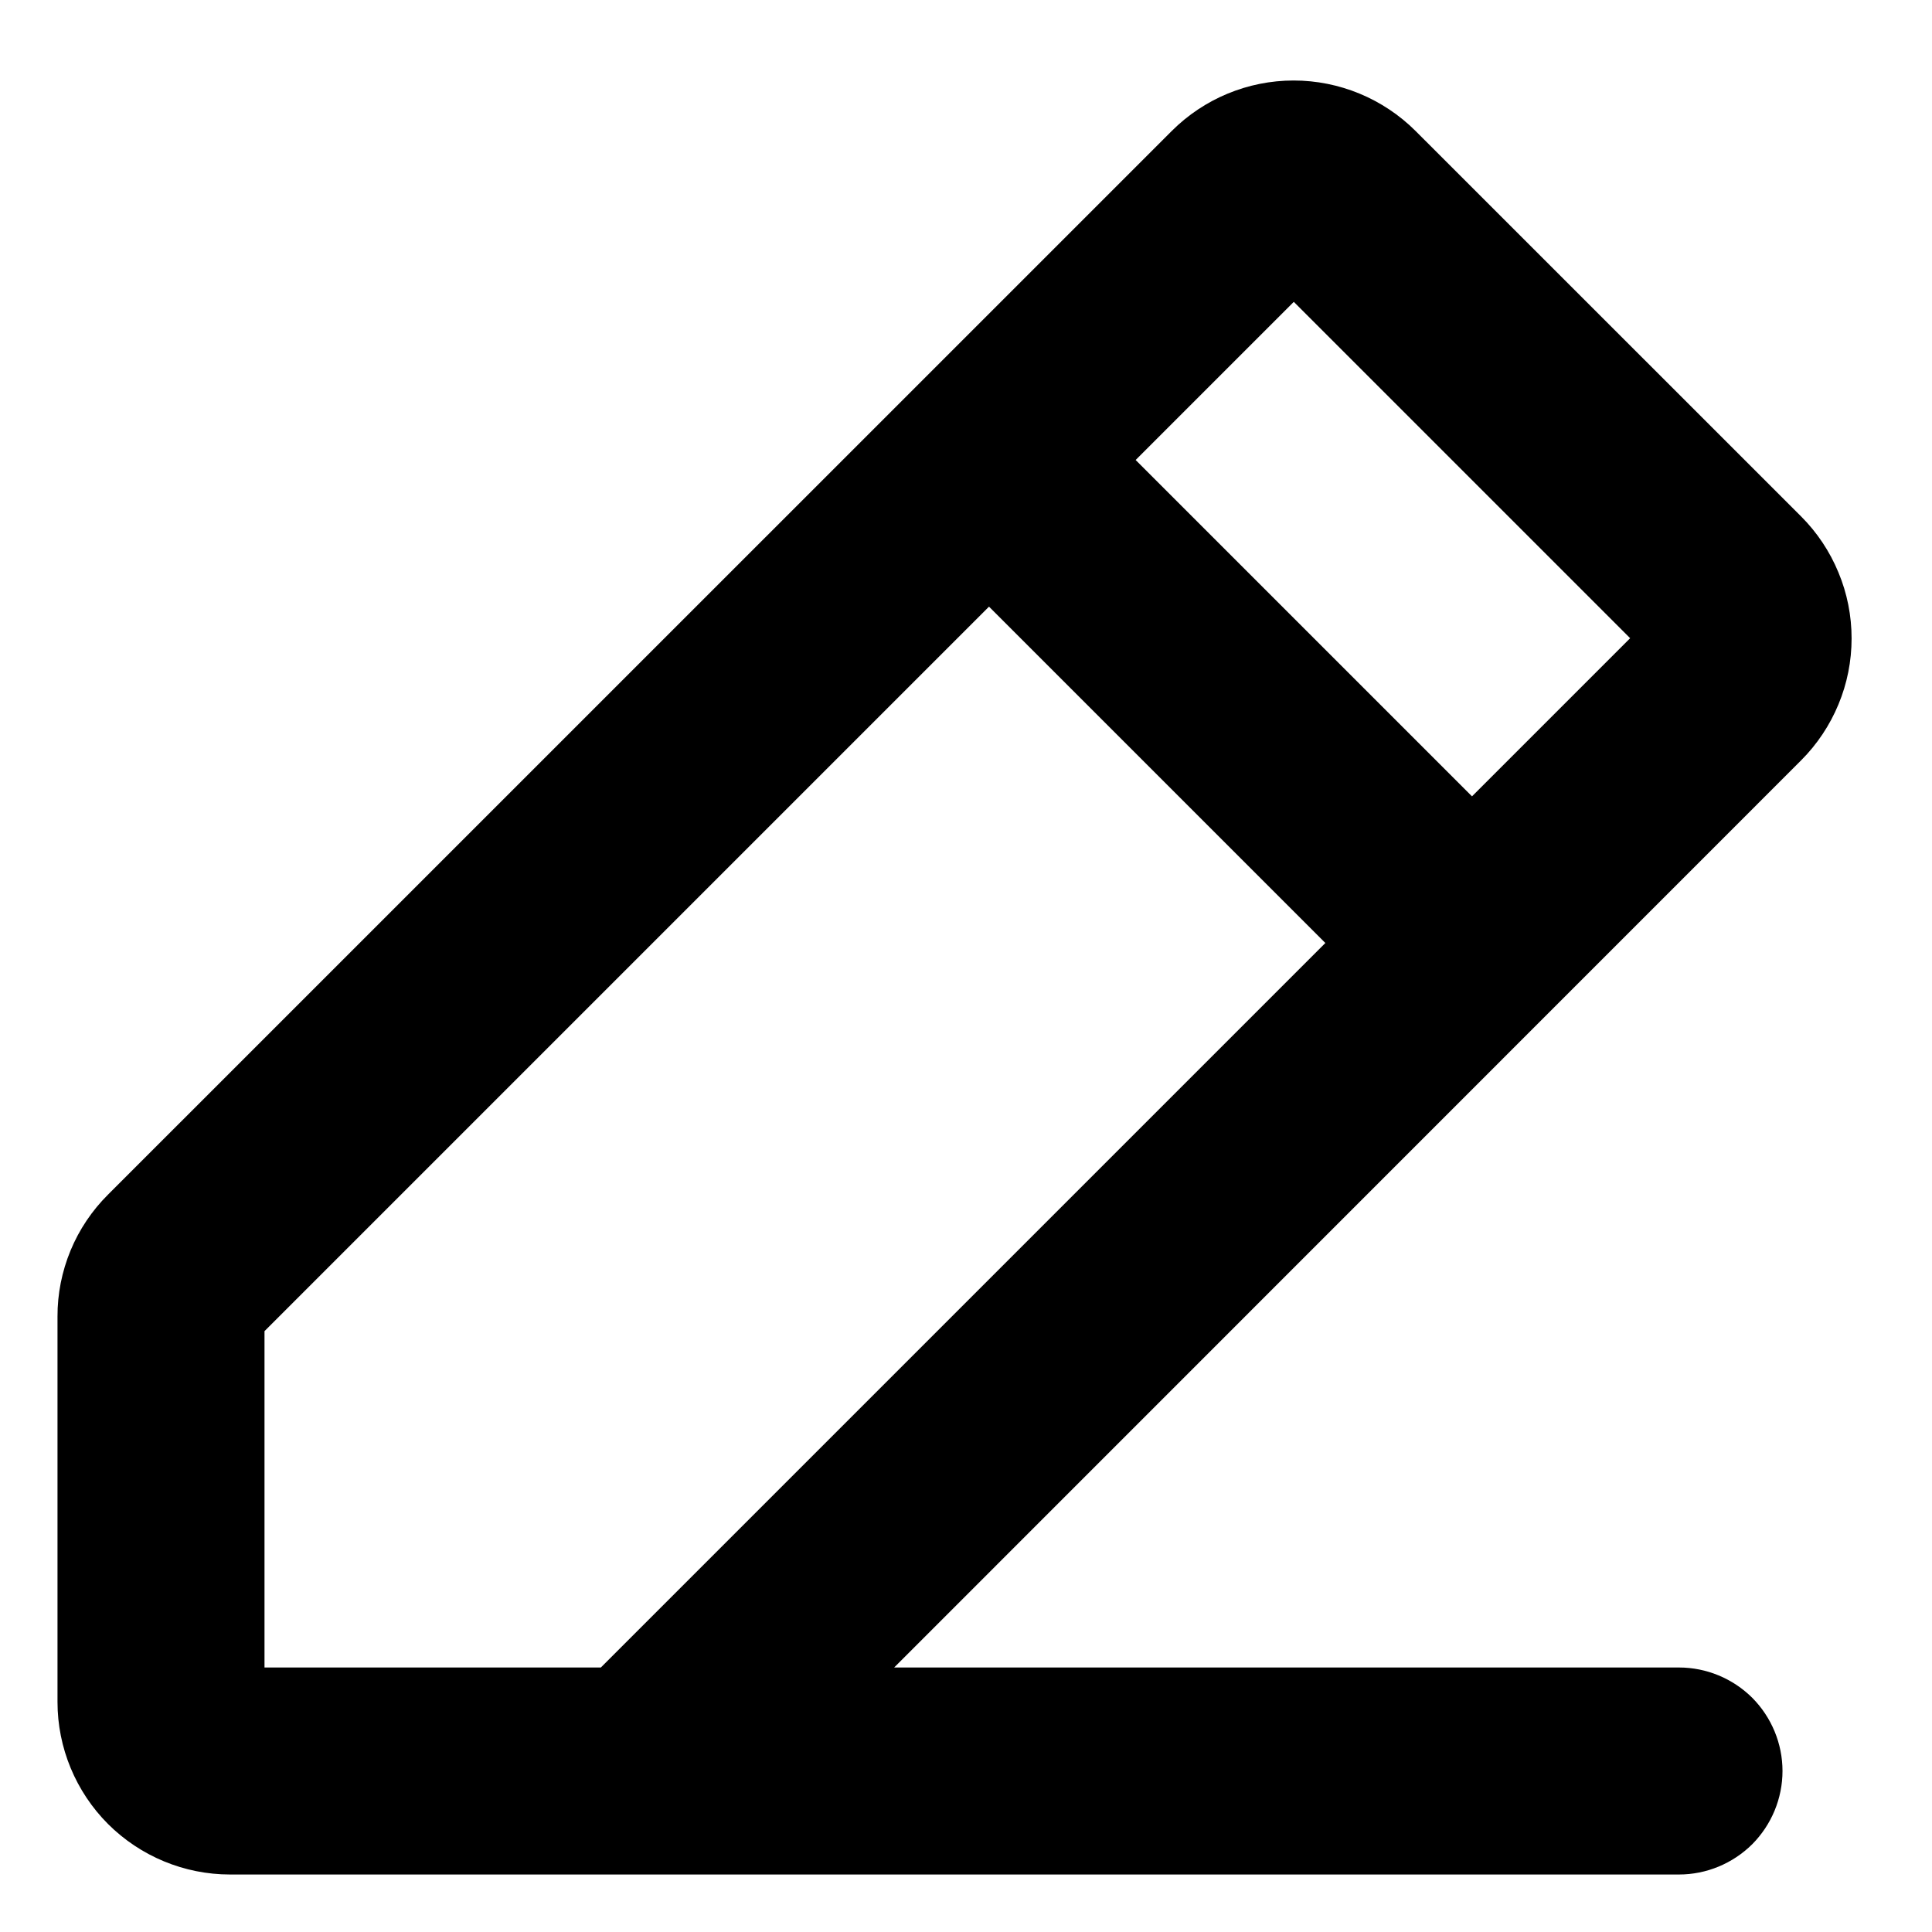 <svg width="21" height="21" viewBox="0 0 21 21" fill="none" xmlns="http://www.w3.org/2000/svg">
<path d="M19.577 5.613L15.387 1.424C15.035 1.073 14.558 0.875 14.061 0.875C13.564 0.875 13.087 1.073 12.736 1.424L1.174 12.985C1 13.158 0.861 13.365 0.767 13.592C0.673 13.82 0.624 14.064 0.625 14.31V18.5C0.625 18.997 0.823 19.474 1.174 19.826C1.526 20.177 2.003 20.375 2.5 20.375H18.25C18.548 20.375 18.834 20.256 19.046 20.046C19.256 19.834 19.375 19.548 19.375 19.25C19.375 18.952 19.256 18.666 19.046 18.454C18.834 18.244 18.548 18.125 18.25 18.125H9.719L19.577 8.265C19.751 8.091 19.889 7.884 19.983 7.657C20.078 7.429 20.126 7.186 20.126 6.939C20.126 6.693 20.078 6.449 19.983 6.222C19.889 5.994 19.751 5.787 19.577 5.613ZM6.531 18.125H2.875V14.469L10.75 6.594L14.406 10.25L6.531 18.125ZM16 8.656L12.344 5L14.063 3.281L17.719 6.937L16 8.656Z" fill="black"/>
</svg>
